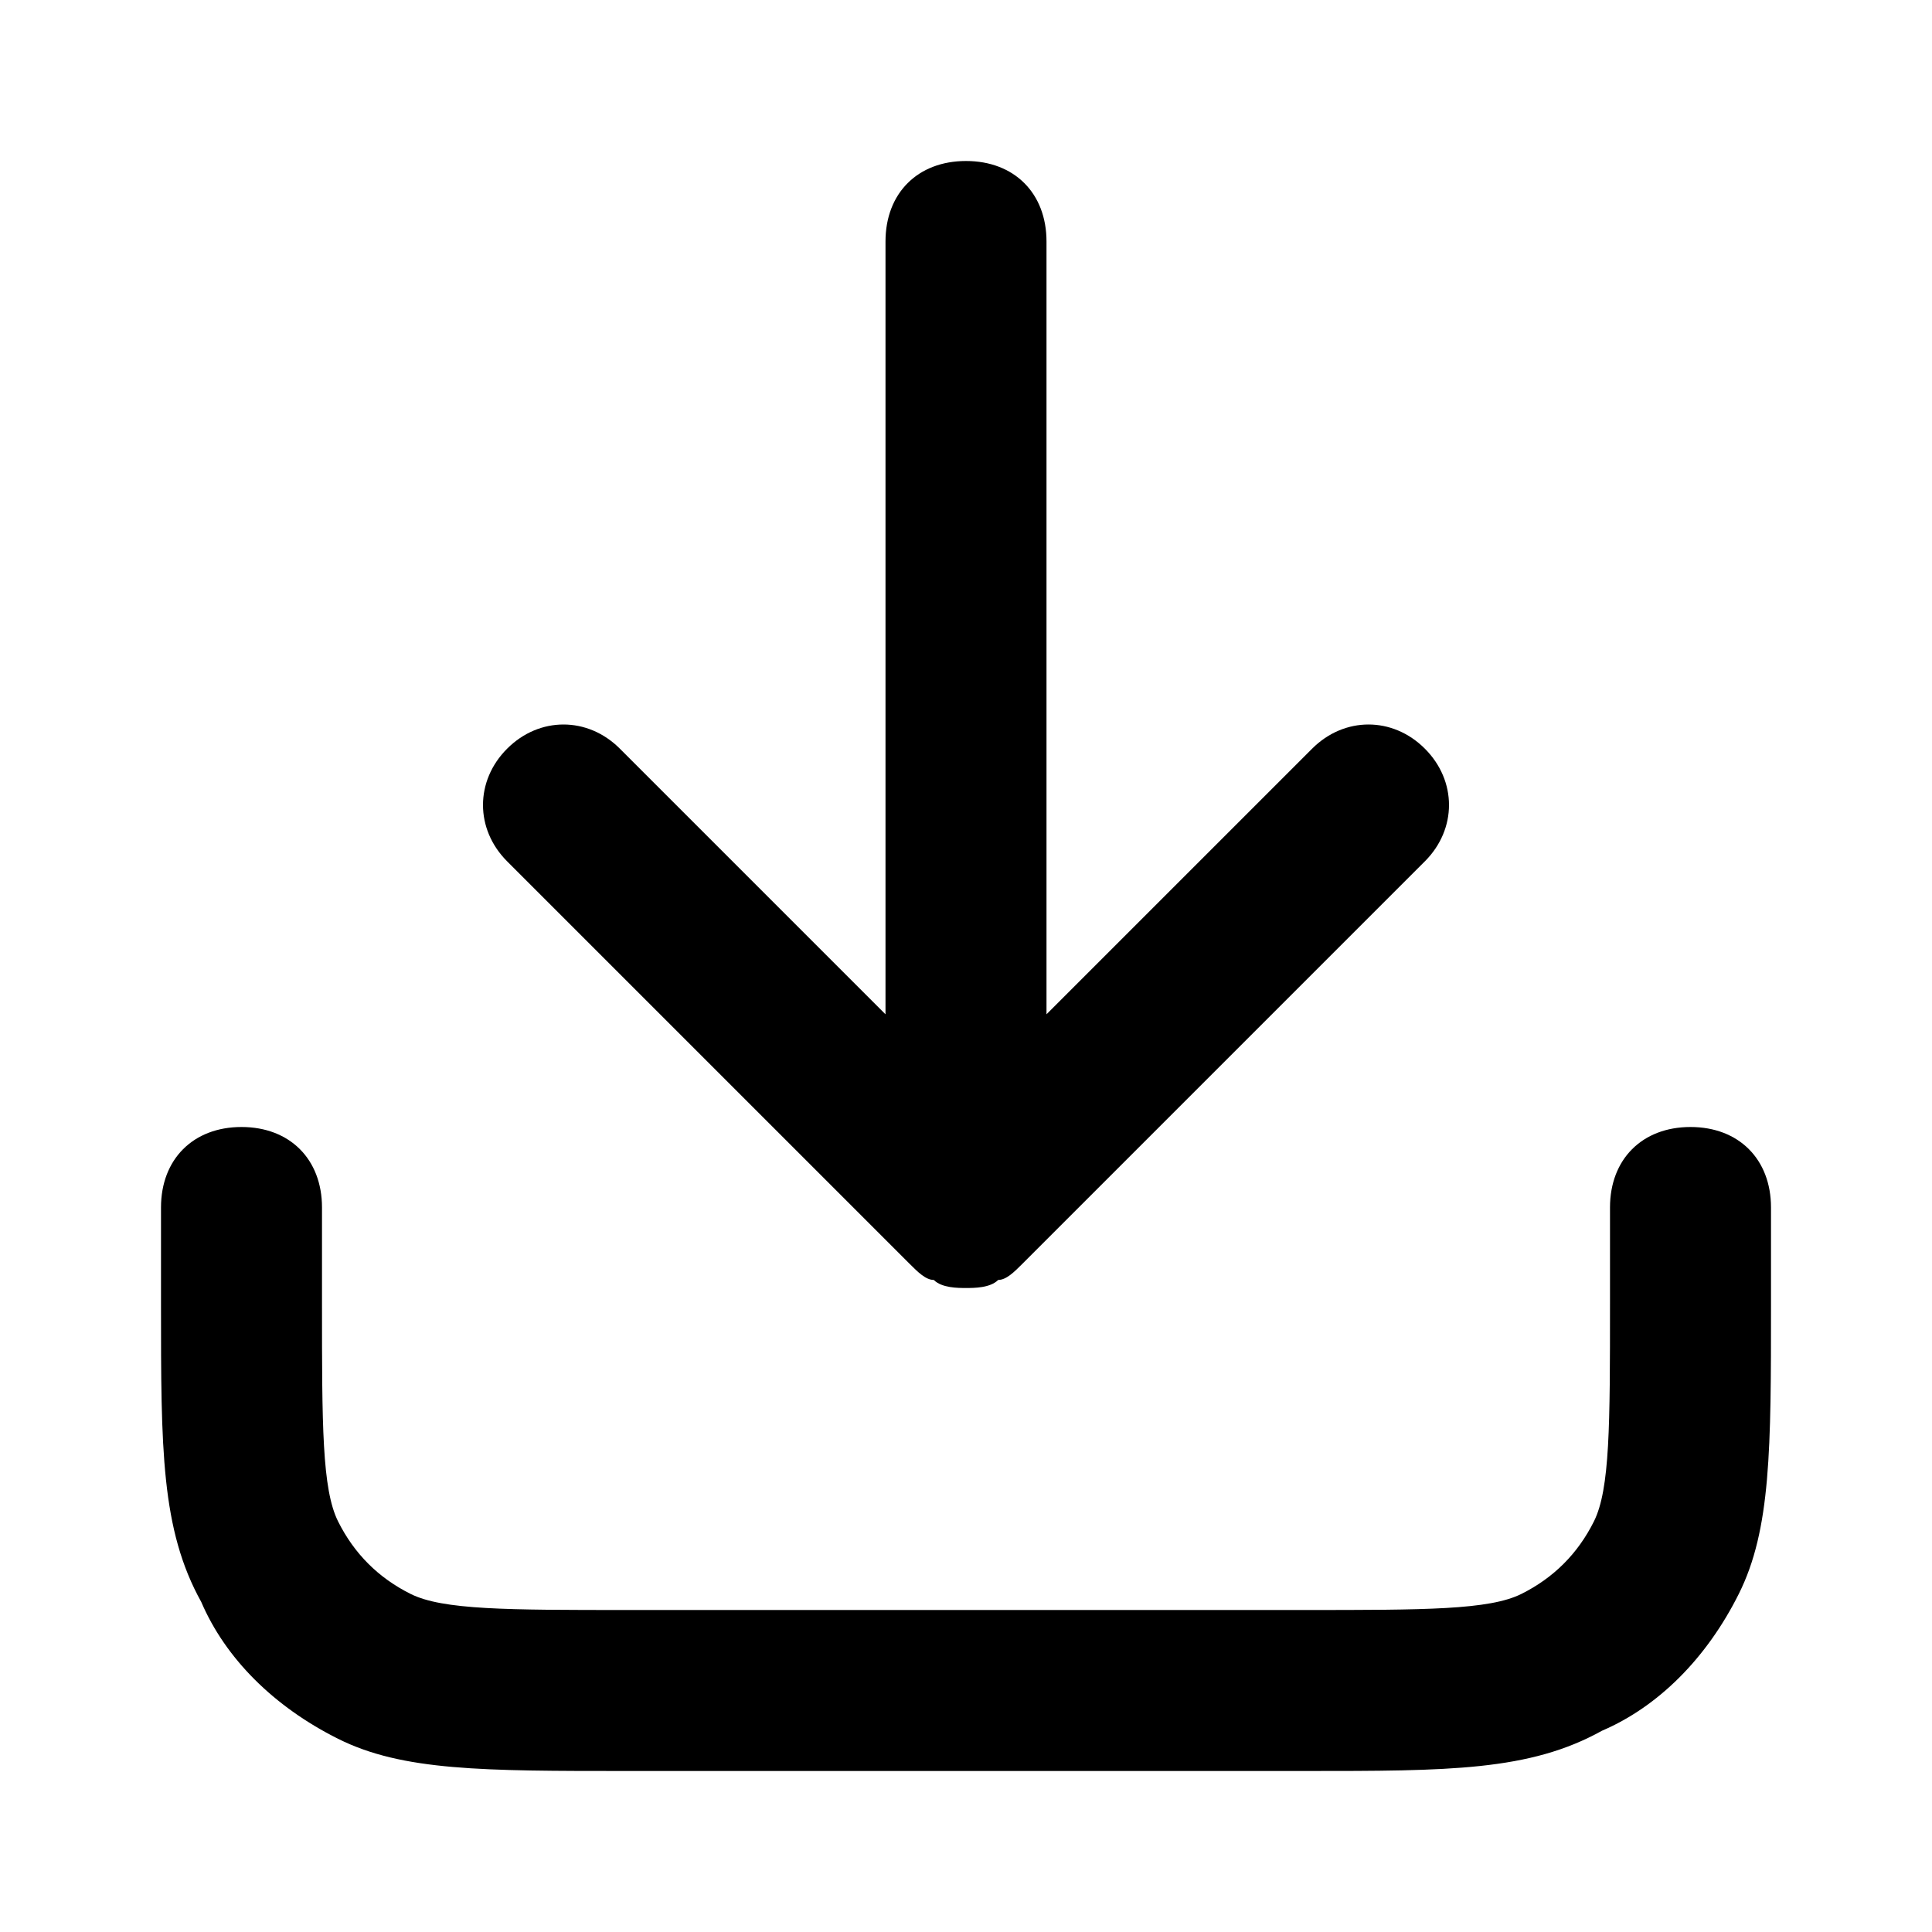 <svg width="24" height="24" viewBox="0 0 24 24" xmlns="http://www.w3.org/2000/svg">
<path d="M16.2,22H7.8C6,22,5,22,4.2,21.6c-0.8-0.4-1.4-1-1.7-1.7C2,19,2,18,2,16.2V15c0-0.6,0.4-1,1-1s1,0.4,1,1v1.2
	c0,1.5,0,2.3,0.2,2.7c0.2,0.4,0.5,0.7,0.9,0.9C5.5,20,6.3,20,7.8,20h8.4c1.5,0,2.3,0,2.7-0.2c0.4-0.2,0.7-0.5,0.9-0.9
	c0.2-0.4,0.2-1.2,0.2-2.7V15c0-0.6,0.4-1,1-1s1,0.4,1,1v1.2c0,1.8,0,2.8-0.4,3.6c-0.4,0.8-1,1.4-1.7,1.7C19,22,18,22,16.2,22z
	 M12,16C12,16,12,16,12,16L12,16c-0.1,0-0.3,0-0.4-0.1c-0.1,0-0.2-0.1-0.3-0.2l-5-5c-0.4-0.4-0.4-1,0-1.4s1-0.4,1.4,0l3.3,3.3V3
	c0-0.6,0.4-1,1-1s1,0.4,1,1v9.6l3.3-3.3c0.4-0.4,1-0.4,1.4,0s0.4,1,0,1.4l-5,5c-0.1,0.1-0.2,0.2-0.3,0.2C12.3,16,12.1,16,12,16
	L12,16C12,16,12,16,12,16z"/>
</svg>
